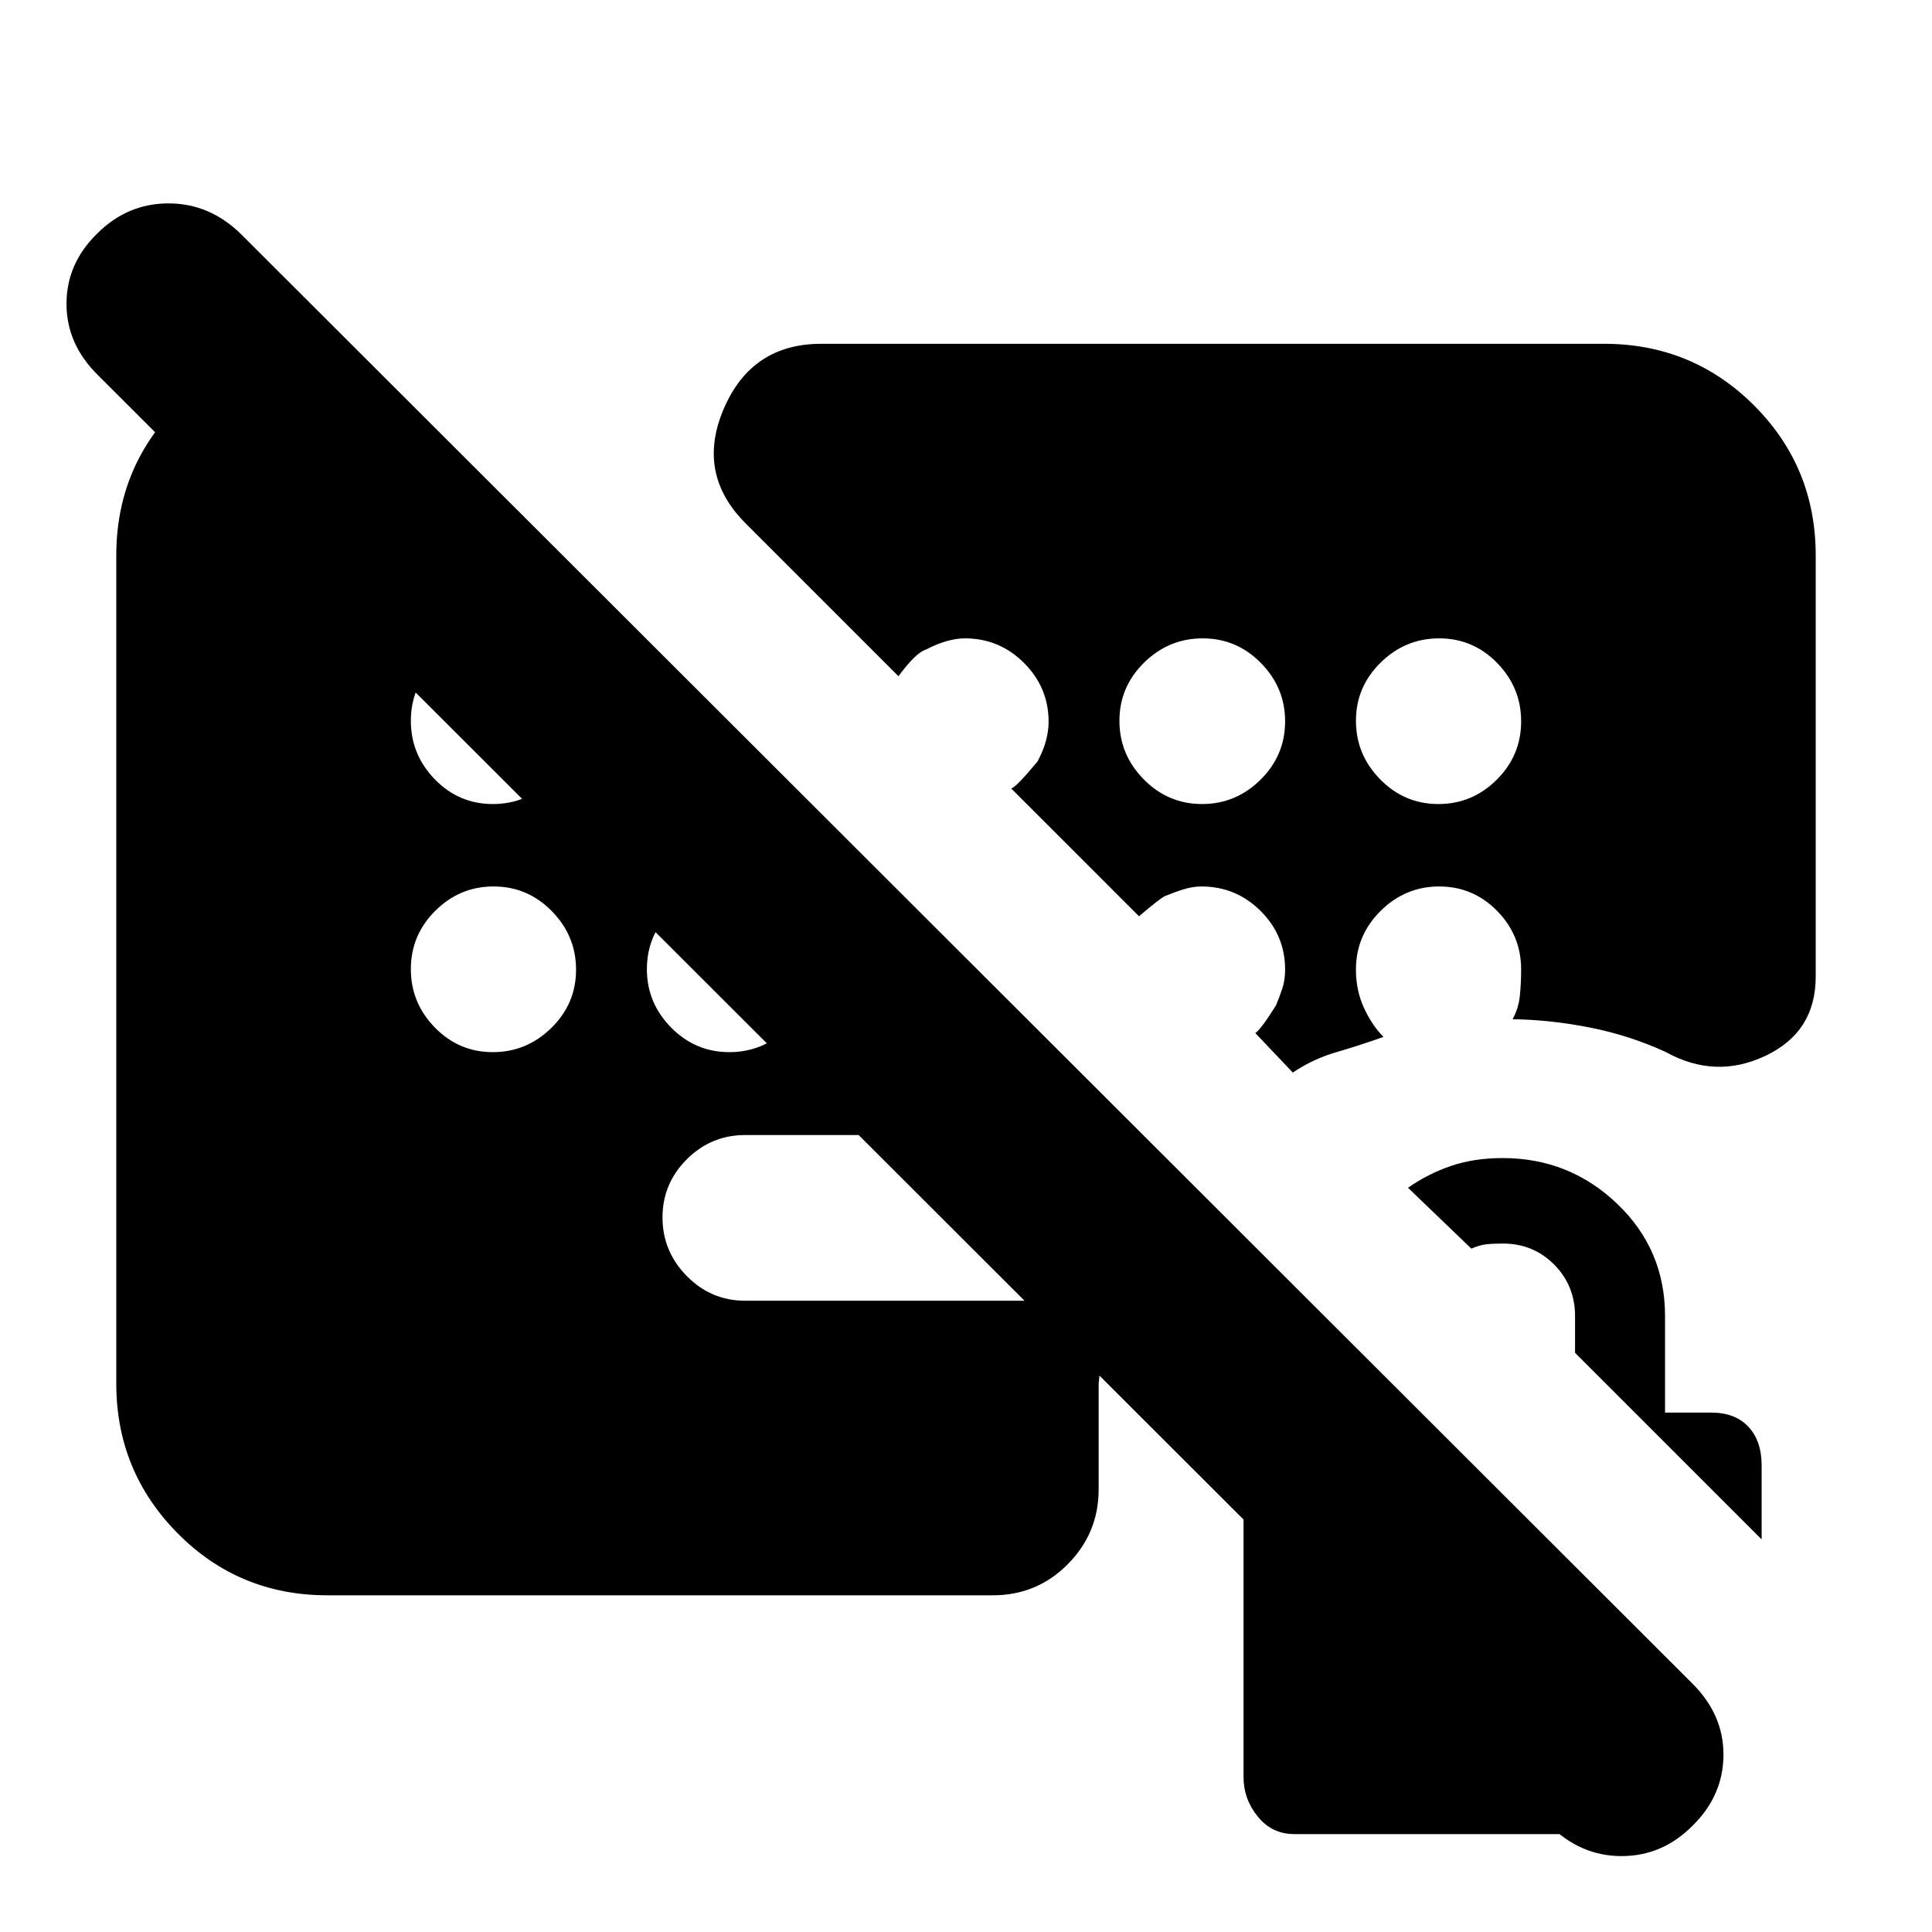 <svg xmlns="http://www.w3.org/2000/svg" height="20" viewBox="0 -960 960 960" width="20"><path d="M408.109-789.174h388.934q43.905 0 74.54 30.635 30.635 30.635 30.635 74.539v209.326q0 27.458-24.935 39.283-24.935 11.826-49.609-1.892-17.957-8.239-37.533-12.119-19.576-3.881-38.532-4.163 3-5.478 3.619-11.837.62-6.359.62-12.837 0-16.995-11.931-29.139-11.931-12.144-28.785-12.144t-29.112 12.144q-12.259 12.144-12.259 29.139 0 10.379 3.978 19.027 3.978 8.647 9.696 14.441-11.761 4.206-23.402 7.586-11.642 3.381-21.642 10.142l-18.63-19.631q2.717-1.717 10.282-13.772 1.761-4.271 3.142-8.428 1.38-4.156 1.38-9.261 0-17.165-12.233-29.276t-29.361-12.111q-4.21 0-8.71 1.381-4.5 1.38-8.942 3.221-1.884.442-13.362 10.203l-63.479-63.479q2.479-.717 13.044-13.402 3-5.641 4.261-10.522 1.26-4.88 1.26-9.196 0-17.083-12.233-29.286-12.233-12.202-29.361-12.202-4.21 0-9.09 1.38-4.881 1.381-10.323 4.221-4.884 1.442-13.601 13.203l-75.957-75.957q-24.674-24.673-10.837-56.945 13.837-32.272 48.468-32.272Zm-245.43 621.87q-43.927 0-74.412-30.802-30.484-30.803-30.484-74.372V-684q0-42.948 29.439-73.224 29.439-30.276 71.908-31.711h15.348L567.413-396H370.239q-16.893 0-28.968 12.048t-12.075 28.902q0 16.854 12.075 29.115t28.968 12.261H553.87q-3.24 9.239-5.098 19.978-1.859 10.739-2.859 21.218v52.587q0 21.639-15.314 37.113-15.315 15.474-37.301 15.474H162.679ZM769.713-53.308 48.634-773.626q-15.59-15.352-15.59-35.393 0-20.042 15.239-34.916 14.974-15 35.465-15 20.491 0 36.082 15.337l721.079 720.109q15.591 15.532 15.471 35.604-.119 20.071-15.287 35-14.994 15.168-35.391 15.168-20.398 0-35.989-15.591Zm105.635-141.779-92.718-92.717v-18.283q0-15.061-10.349-25.53-10.351-10.47-25.566-10.47-4.763 0-8.197.381-3.434.38-7.409 2.141l-31.479-30.239q10-7 21.453-10.881 11.453-3.88 25.547-3.88 33.179 0 56.948 22.728 23.77 22.727 23.77 55.75v48h23q11.882 0 18.441 7.059 6.559 7.059 6.559 19.166v36.775ZM643.152-48.652q-11.121 0-18.18-8.707-7.059-8.706-7.059-19.532V-231.77q0-11.722 6.081-18.781 6.08-7.059 17.723-7.537h63.609L815.63-147.544v98.892H643.152ZM244.868-560.478q16.854 0 29.112-12.083 12.259-12.084 12.259-28.989 0-16.804-12.048-29.029-12.048-12.225-28.902-12.225t-28.995 12.048q-12.142 12.048-12.142 28.902t11.931 29.115q11.931 12.261 28.785 12.261Zm0 123.282q16.854 0 29.112-12.048 12.259-12.048 12.259-28.902t-12.048-29.115q-12.048-12.261-28.902-12.261t-28.995 12.083q-12.142 12.084-12.142 28.989 0 16.804 11.931 29.029 11.931 12.225 28.785 12.225Zm117.517 0q16.854 0 29.115-12.048t12.261-28.902q0-16.854-12.083-29.115-12.084-12.261-28.989-12.261-16.804 0-29.029 12.083-12.225 12.084-12.225 28.989 0 16.804 12.048 29.029 12.048 12.225 28.902 12.225Zm234.926-123.282q16.804 0 29.029-12.083 12.225-12.084 12.225-28.989 0-16.804-12.048-29.029-12.048-12.225-28.902-12.225T568.5-630.756q-12.261 12.048-12.261 28.902t12.083 29.115q12.084 12.261 28.989 12.261Zm117.4 0q16.854 0 28.995-12.083 12.142-12.084 12.142-28.989 0-16.804-11.931-29.029-11.931-12.225-28.785-12.225t-29.112 12.048q-12.259 12.048-12.259 28.902t12.048 29.115q12.048 12.261 28.902 12.261Z"/></svg>